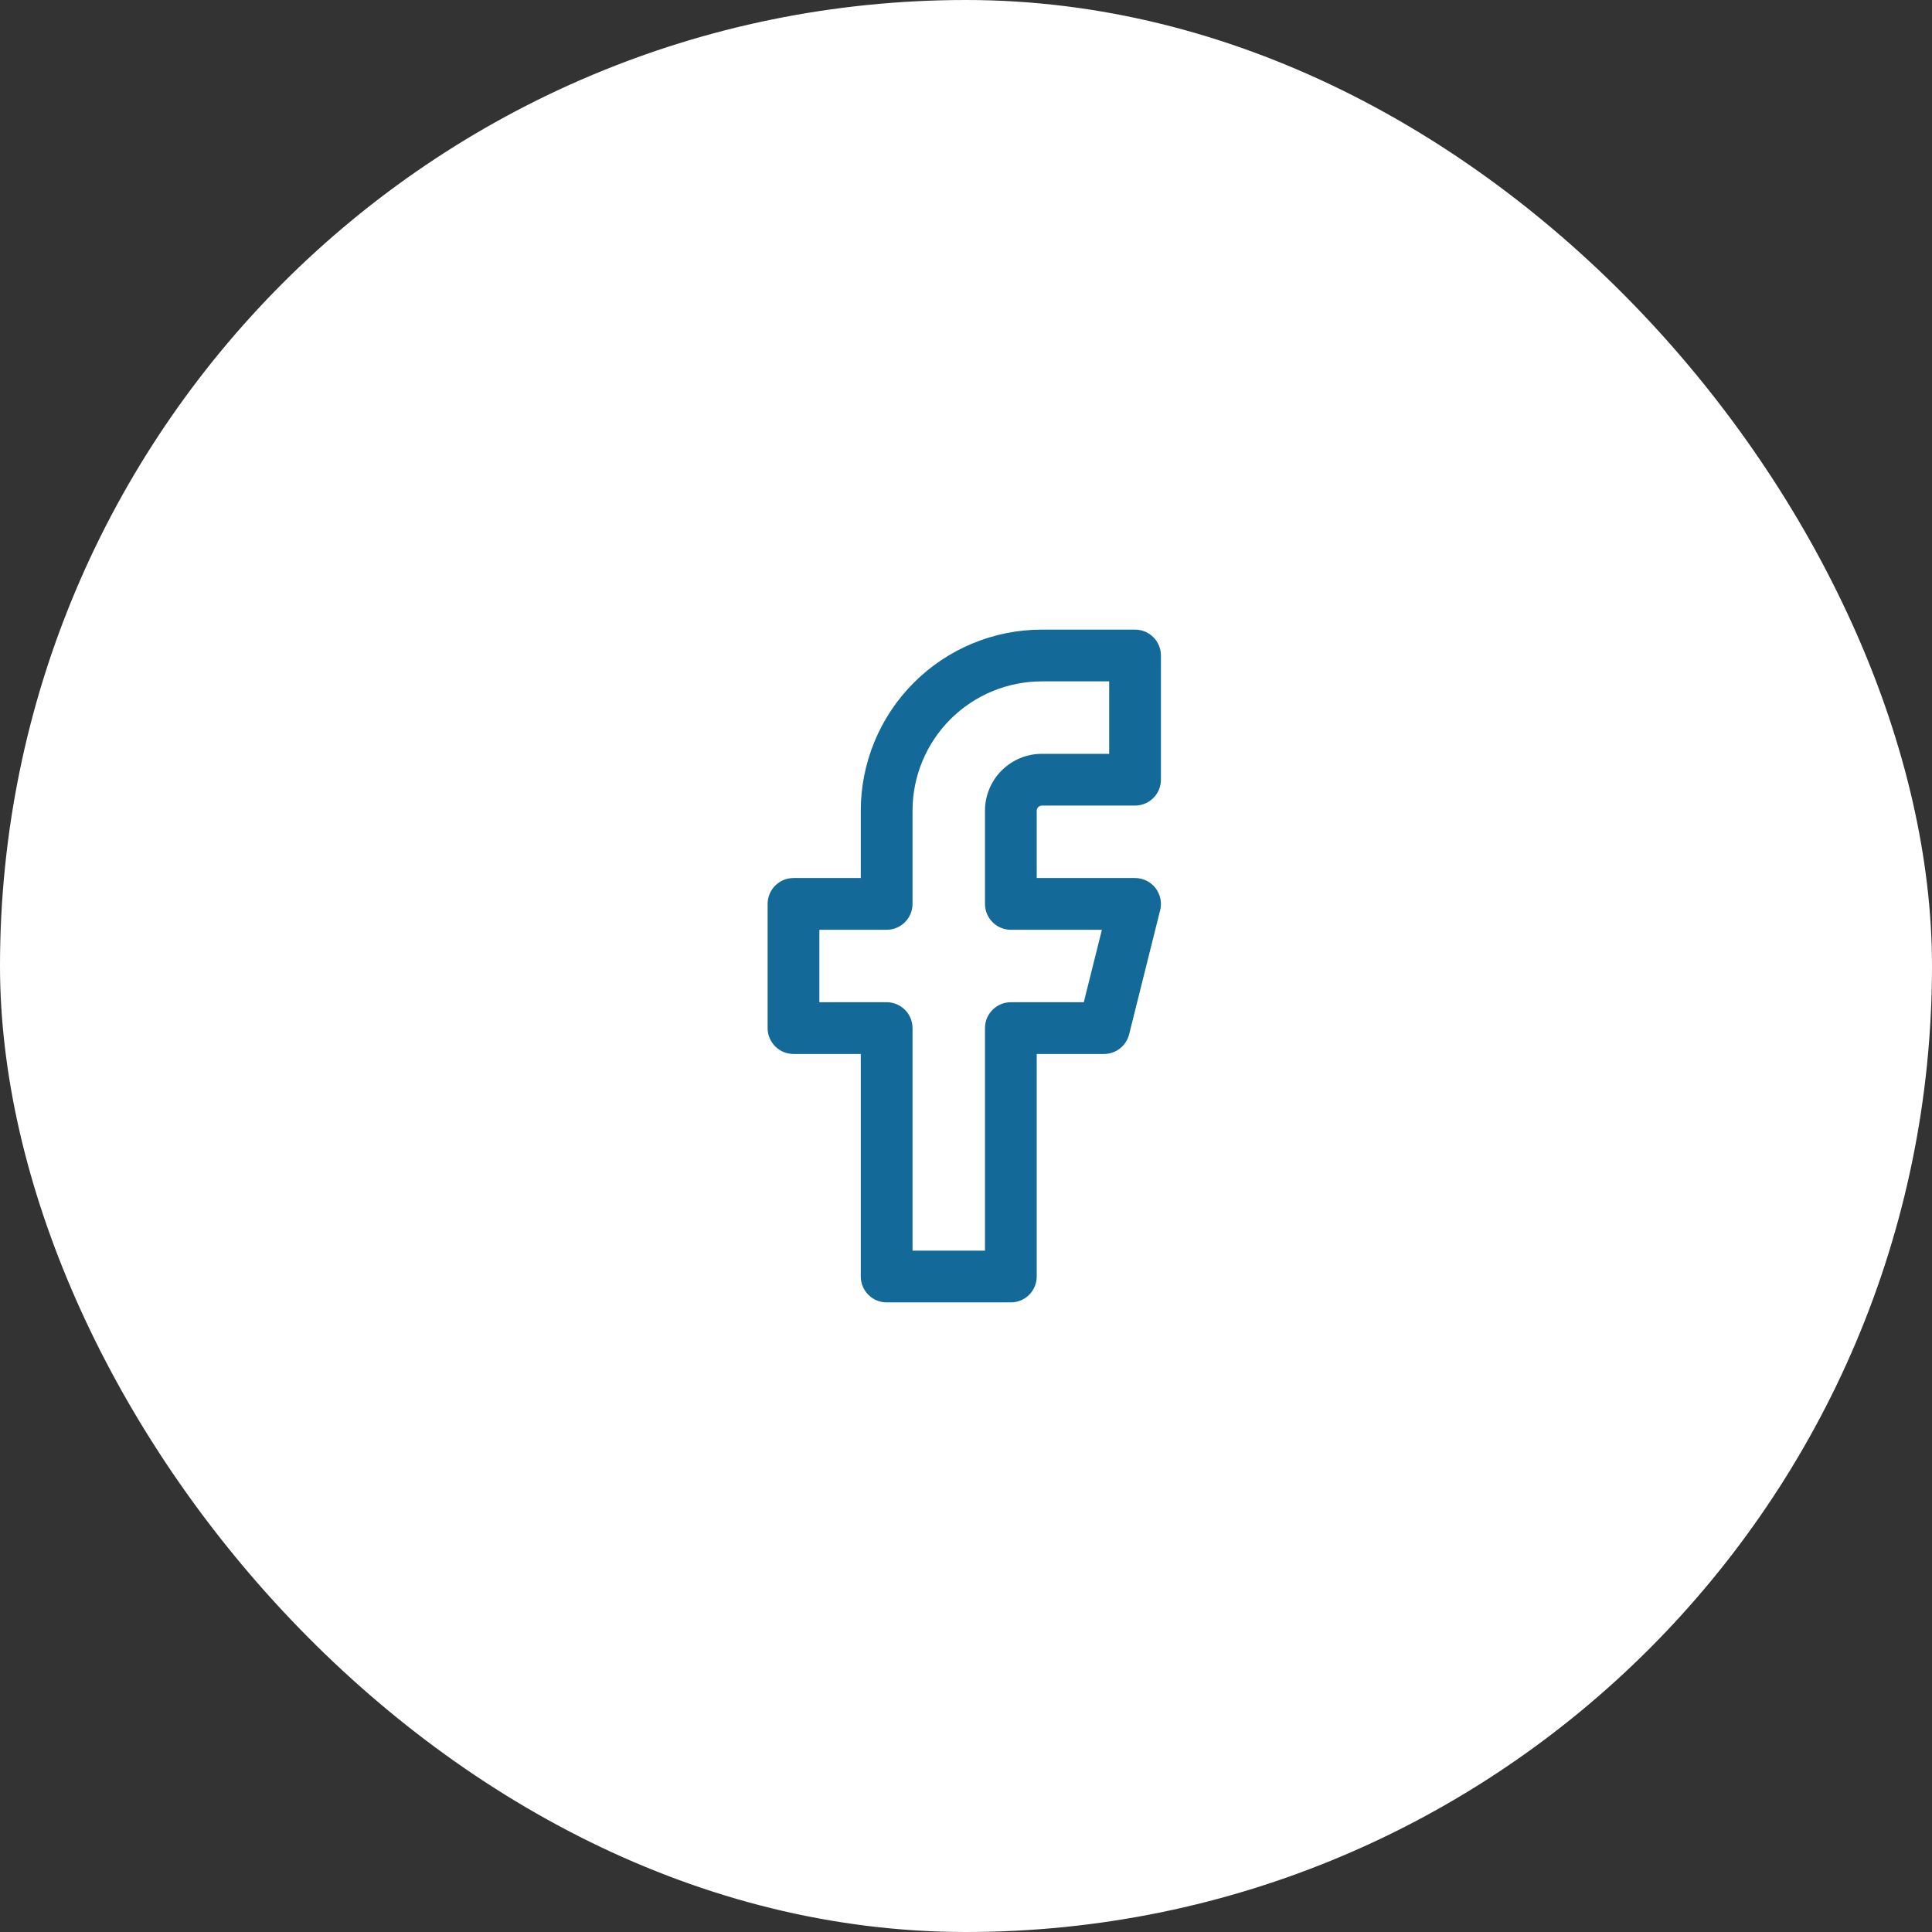 <svg width="56" height="56" viewBox="0 0 56 56" fill="none" xmlns="http://www.w3.org/2000/svg">
<rect x="0" y="0" width="56" height="56" fill="#333333" stroke="none"/>
<rect width="56" height="56" rx="28" fill="white"/>
<path fill-rule="evenodd" clip-rule="evenodd" d="M26.488 19.788C27.472 18.803 28.808 18.25 30.2 18.25H32.9C33.314 18.25 33.65 18.586 33.65 19V22.6C33.65 23.014 33.314 23.35 32.9 23.35H30.2C30.16 23.35 30.122 23.366 30.094 23.394C30.066 23.422 30.05 23.46 30.05 23.5V25.45H32.9C33.131 25.45 33.349 25.556 33.491 25.738C33.633 25.921 33.684 26.158 33.628 26.382L32.728 29.982C32.644 30.316 32.344 30.55 32 30.55H30.05V37C30.05 37.414 29.714 37.75 29.3 37.75H25.7C25.286 37.75 24.95 37.414 24.95 37V30.55H23C22.586 30.55 22.25 30.214 22.25 29.8V26.2C22.25 25.786 22.586 25.45 23 25.45H24.95V23.5C24.95 22.108 25.503 20.772 26.488 19.788ZM30.2 19.75C29.205 19.75 28.252 20.145 27.548 20.848C26.845 21.552 26.45 22.505 26.45 23.5V26.2C26.45 26.614 26.114 26.95 25.7 26.95H23.75V29.05H25.7C26.114 29.05 26.45 29.386 26.45 29.8V36.25H28.55V29.8C28.55 29.386 28.886 29.05 29.3 29.05H31.414L31.939 26.95H29.3C28.886 26.95 28.55 26.614 28.55 26.2V23.5C28.55 23.062 28.724 22.643 29.033 22.333C29.343 22.024 29.762 21.85 30.2 21.85H32.15V19.75H30.2Z" fill="#136A99"/>
</svg>
